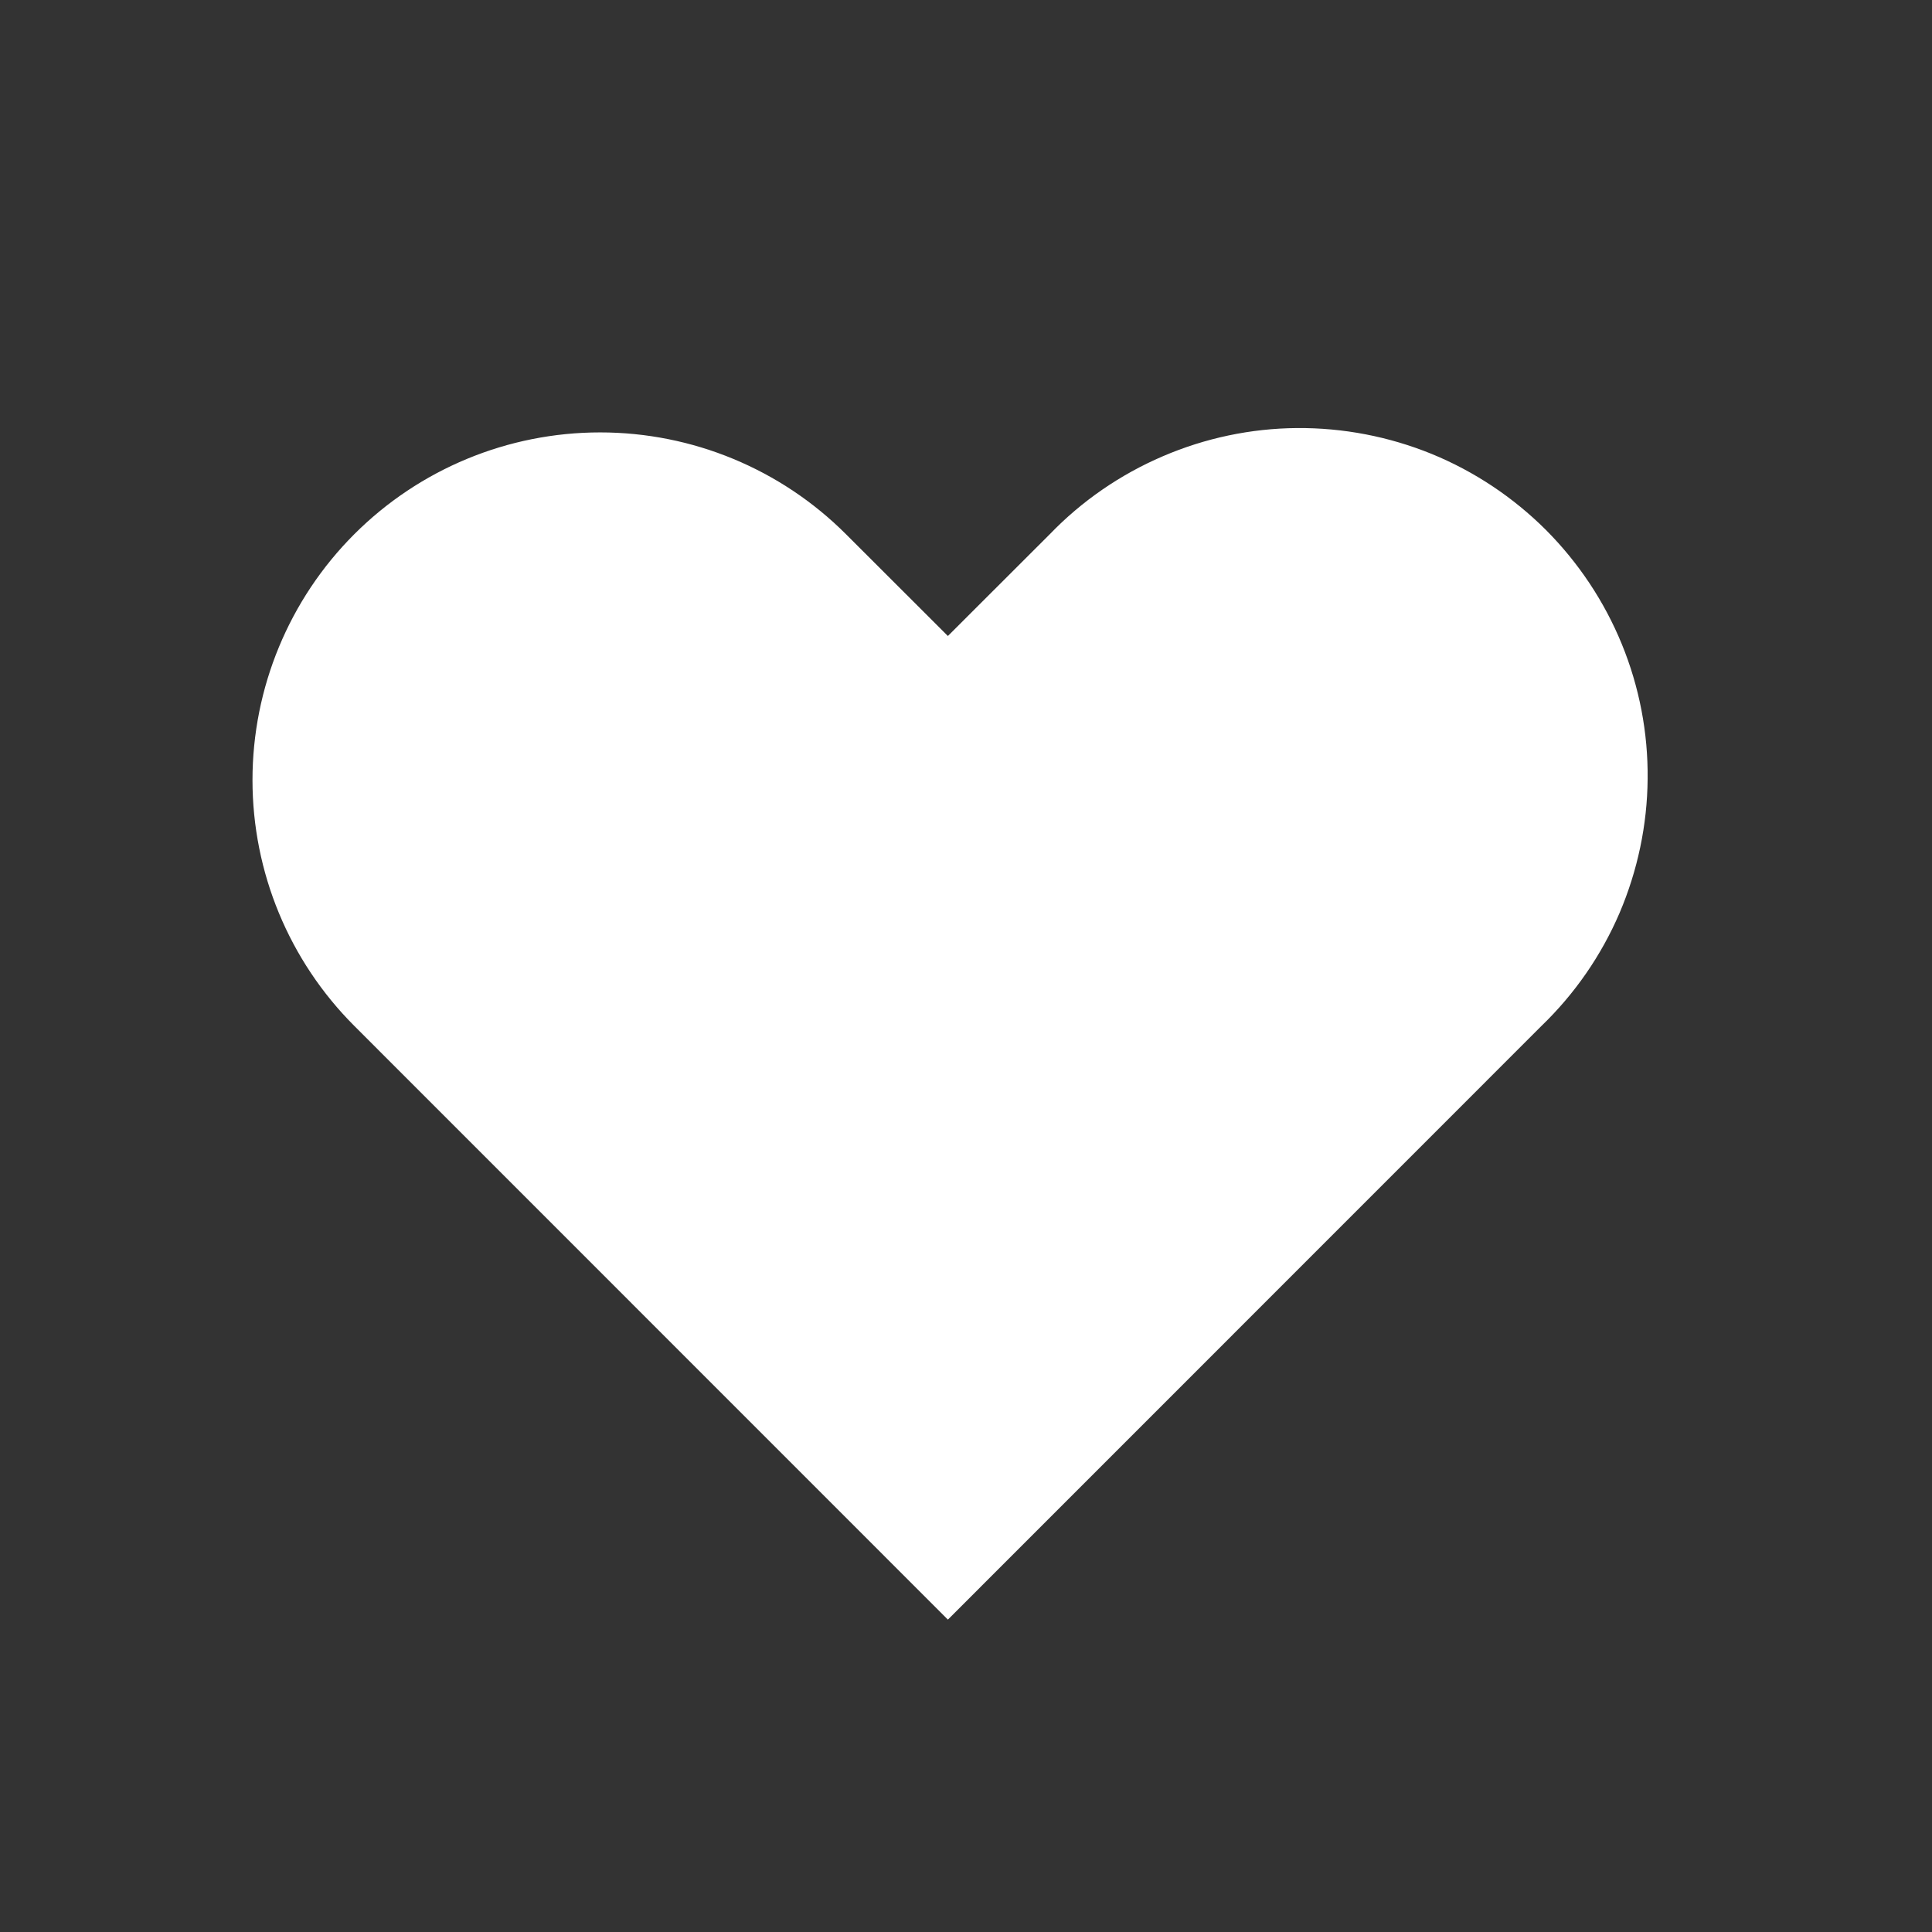 <svg width="16" height="16" viewBox="0 0 16 16" fill="none" xmlns="http://www.w3.org/2000/svg">
<rect x="0" y="0" width="16" height="16" fill="#333333" stroke="none"/>
<path fill-rule="evenodd" clip-rule="evenodd" d="M2.934 4.424C3.474 3.884 4.206 3.581 4.97 3.581C5.734 3.581 6.466 3.884 7.006 4.424L7.85 5.267L8.694 4.424C8.959 4.149 9.277 3.93 9.629 3.779C9.98 3.628 10.358 3.548 10.74 3.545C11.123 3.542 11.502 3.615 11.856 3.759C12.21 3.904 12.531 4.118 12.802 4.388C13.072 4.659 13.286 4.98 13.431 5.334C13.576 5.688 13.649 6.068 13.645 6.45C13.642 6.832 13.562 7.21 13.412 7.562C13.261 7.913 13.041 8.231 12.766 8.496L7.85 13.413L2.934 8.496C2.394 7.956 2.091 7.224 2.091 6.46C2.091 5.697 2.394 4.964 2.934 4.424Z" fill="white"/>
</svg>
